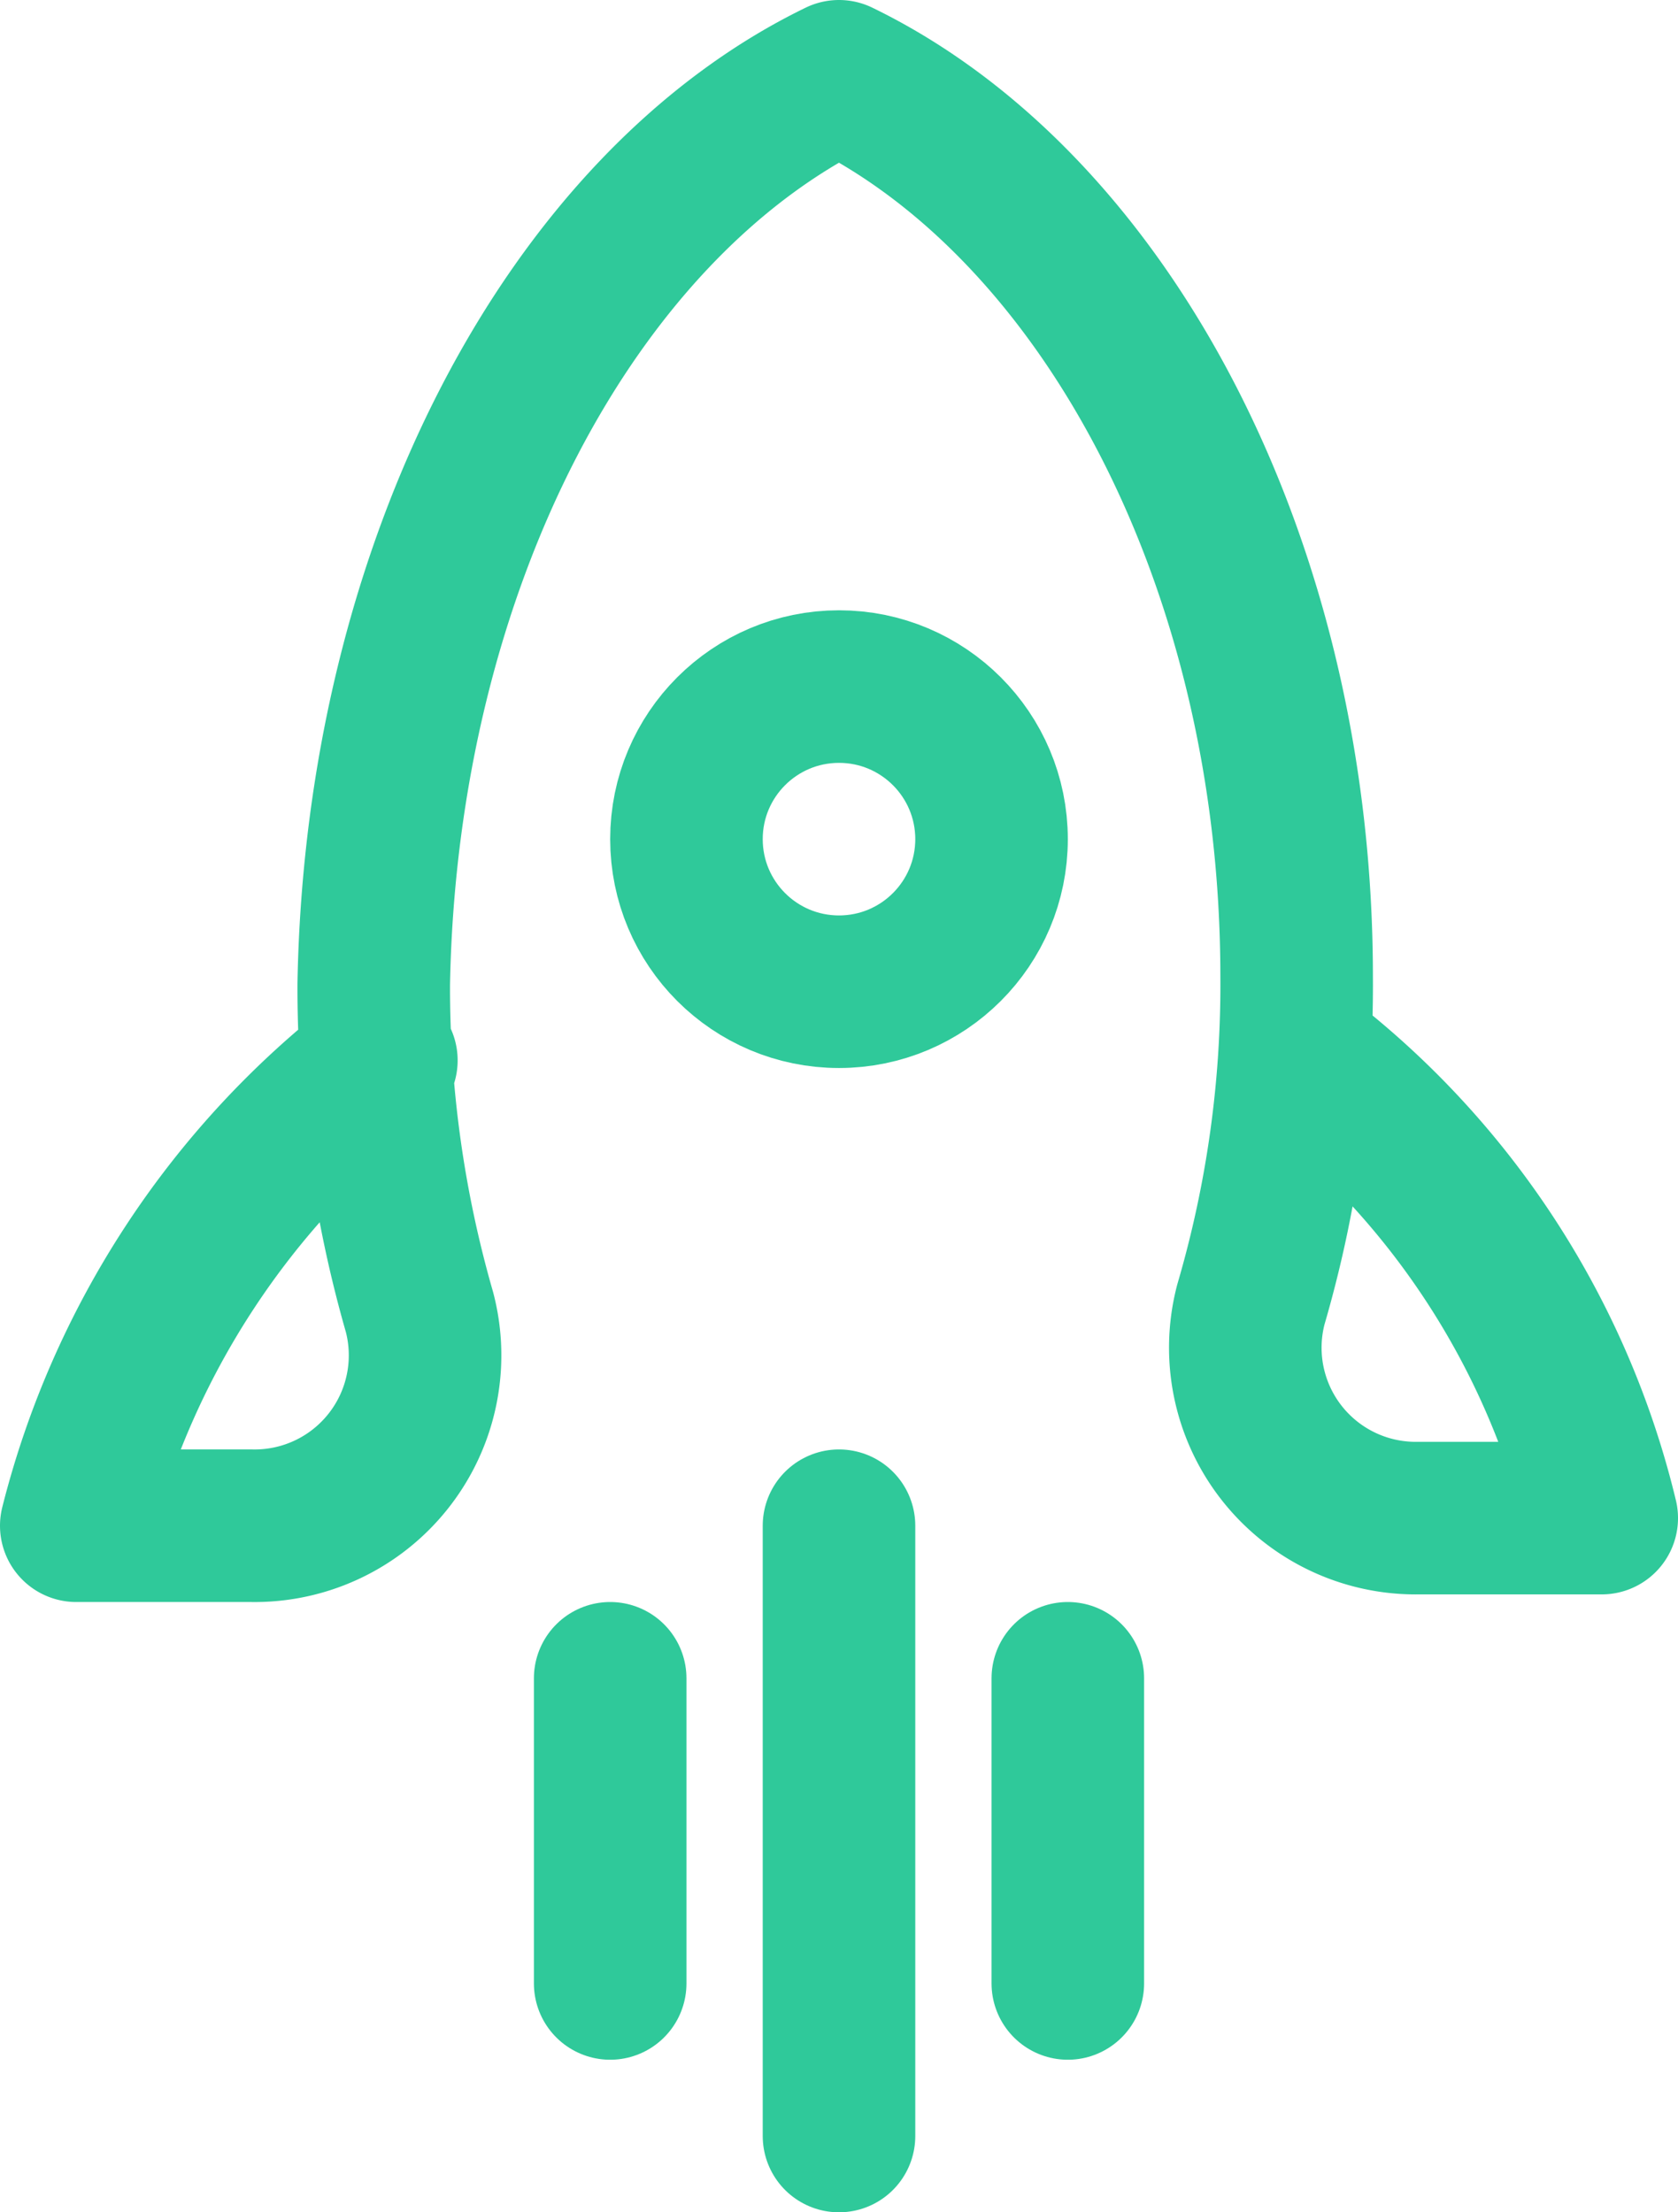 <svg xmlns="http://www.w3.org/2000/svg" width="22" height="29" viewBox="0 0 22 29">
  <g id="_7282804081595601825" data-name="7282804081595601825" transform="translate(-5 -2)">
    <circle id="Ellipse_8" data-name="Ellipse 8" cx="2" cy="2" r="2" transform="translate(14 11)" fill="none" stroke="#2fc99a" stroke-linecap="round" stroke-linejoin="round" stroke-miterlimit="10" stroke-width="2"/>
    <path id="Path_31" data-name="Path 31" d="M10,15.9A11.15,11.15,0,0,0,6,22H8.3a2.234,2.234,0,0,0,2.2-2.8,15.4,15.4,0,0,1-.6-4.3C10,9.4,12.5,4.7,16,3c3.5,1.7,6,6.4,6,11.8a14.9,14.9,0,0,1-.6,4.3,2.234,2.234,0,0,0,2.2,2.8H26a10.806,10.806,0,0,0-4-6.1" fill="none" stroke="#2fc99a" stroke-linecap="round" stroke-linejoin="round" stroke-miterlimit="10" stroke-width="2"/>
    <line id="Line_37" data-name="Line 37" y2="8" transform="translate(16 22)" fill="none" stroke="#2fc99a" stroke-linecap="round" stroke-linejoin="round" stroke-miterlimit="10" stroke-width="2"/>
    <line id="Line_38" data-name="Line 38" y2="4" transform="translate(13 24)" fill="none" stroke="#2fc99a" stroke-linecap="round" stroke-linejoin="round" stroke-miterlimit="10" stroke-width="2"/>
    <line id="Line_39" data-name="Line 39" y2="4" transform="translate(19 24)" fill="none" stroke="#2fc99a" stroke-linecap="round" stroke-linejoin="round" stroke-miterlimit="10" stroke-width="2"/>
  </g>
</svg>
